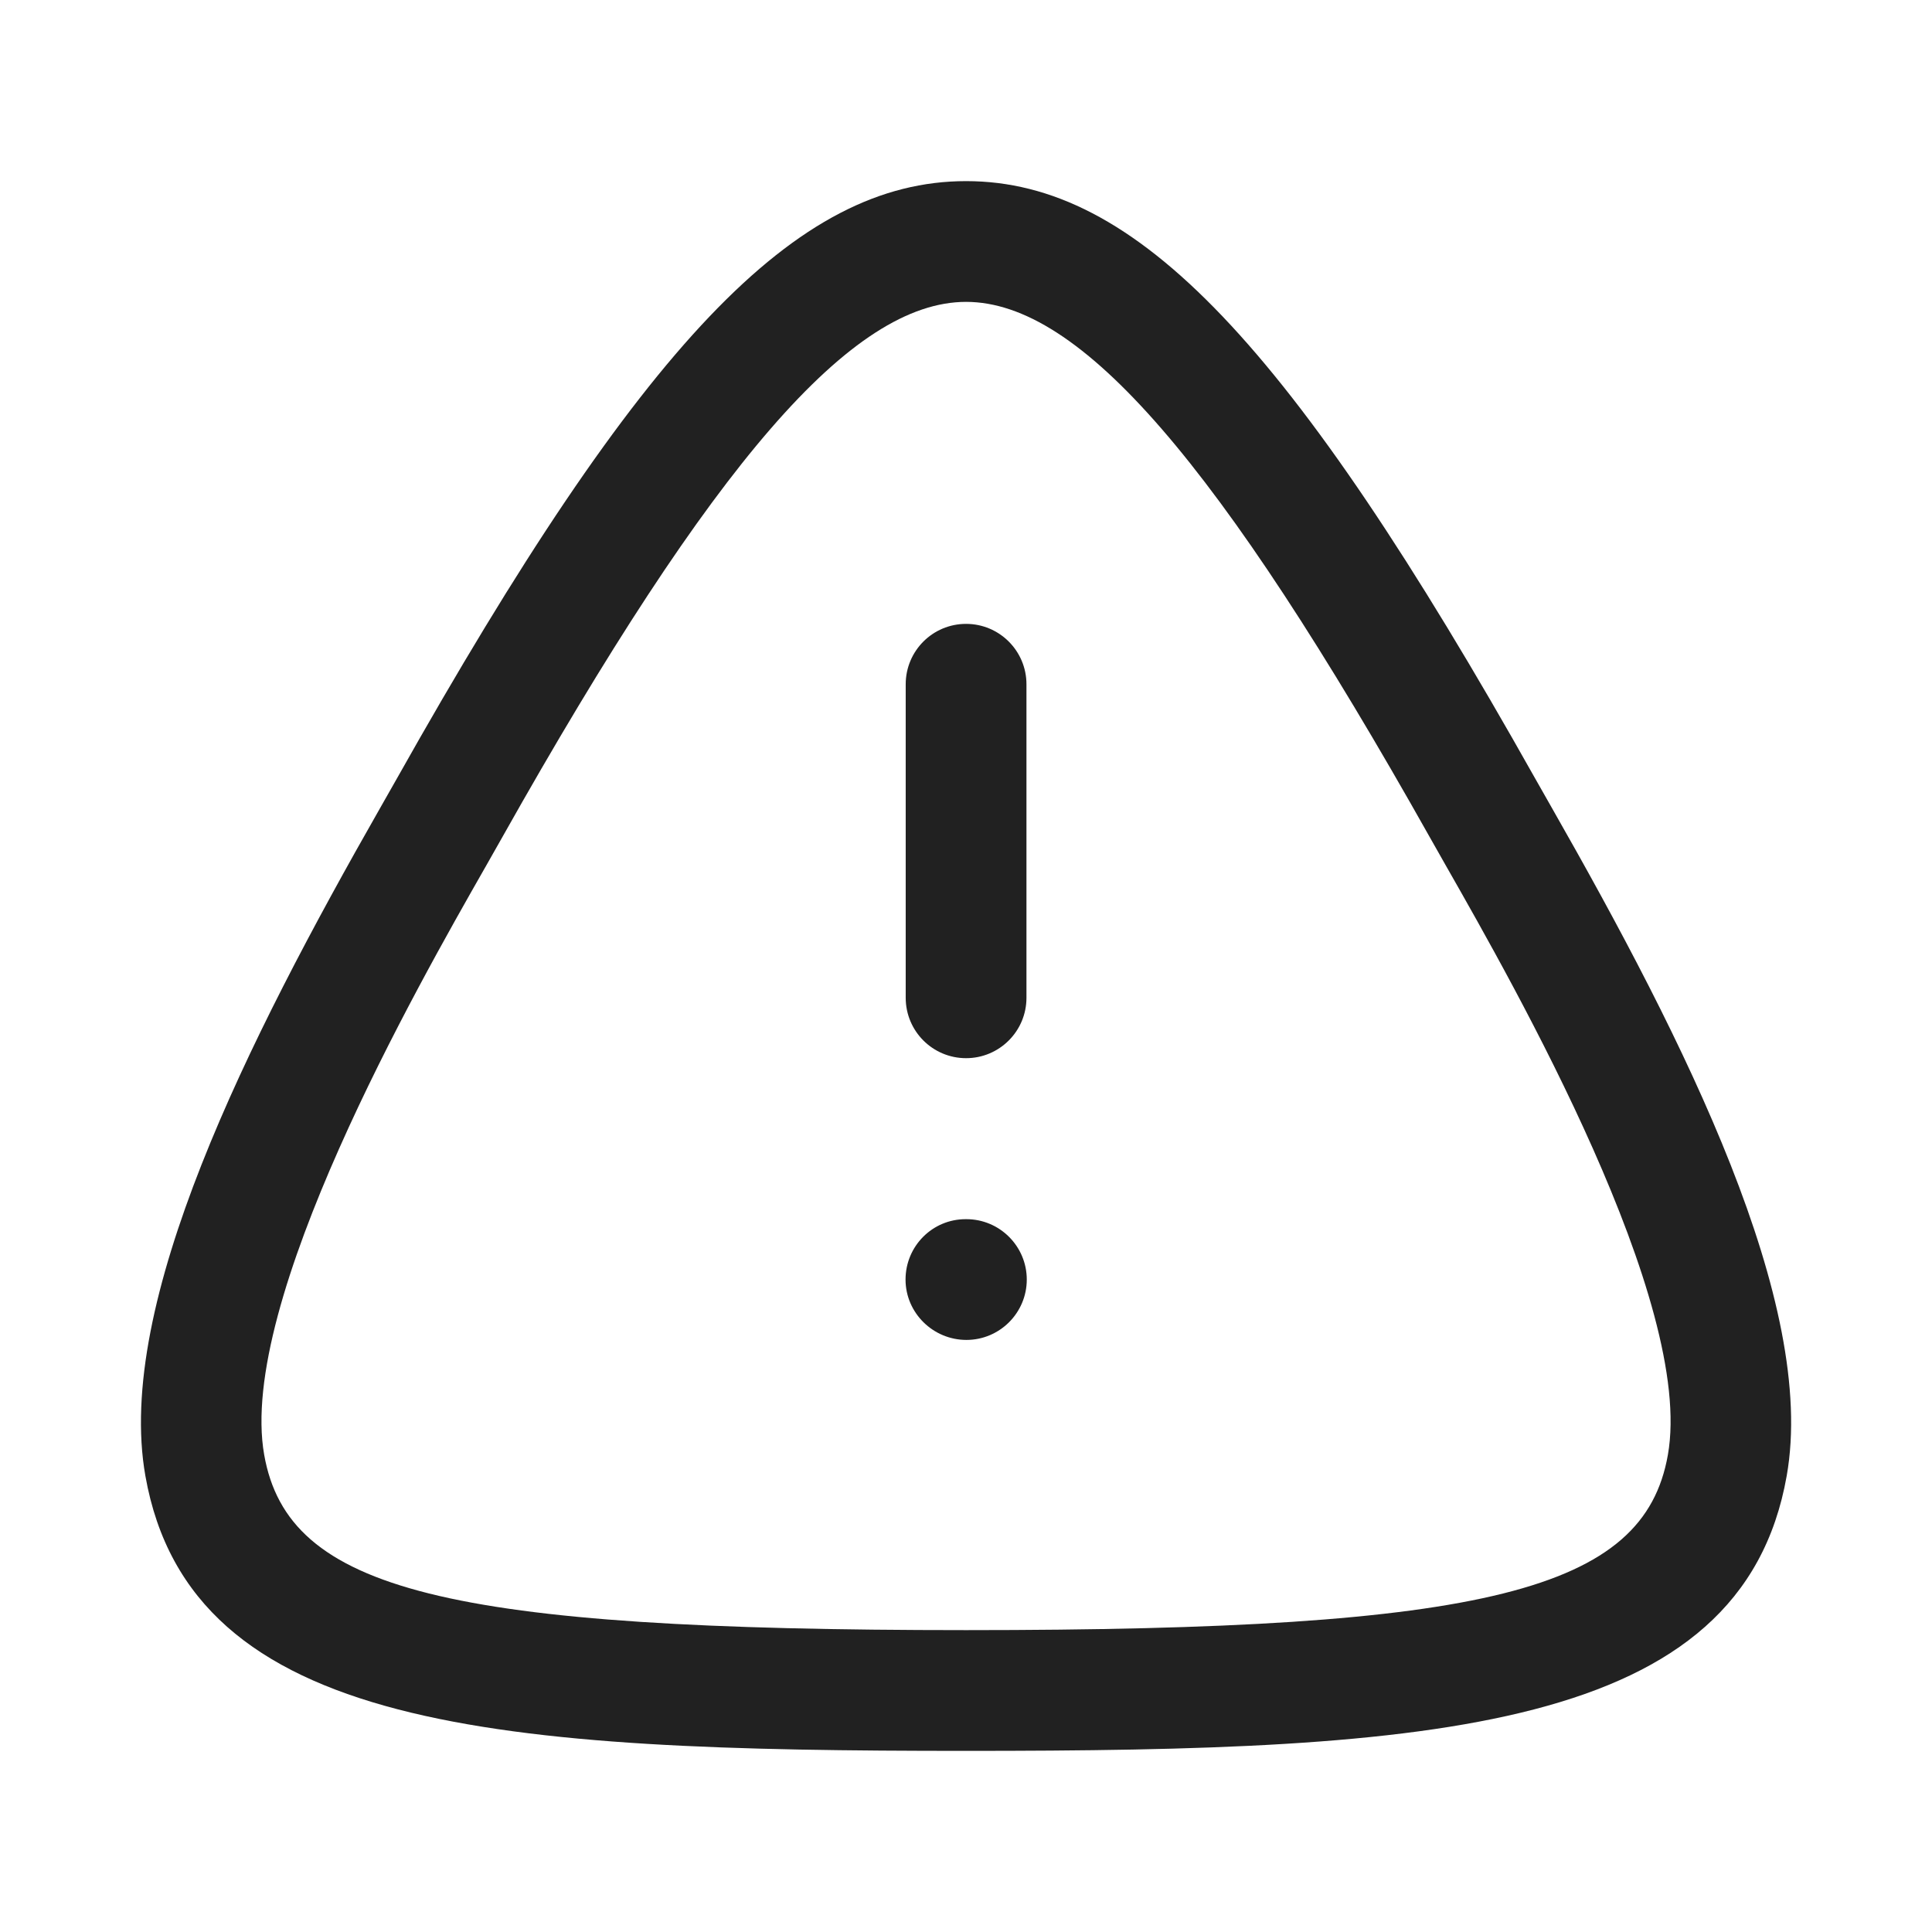 <svg width="24" height="24" viewBox="0 0 24 24" fill="none" xmlns="http://www.w3.org/2000/svg">
<path d="M12.001 13.145C11.586 13.145 11.251 12.809 11.251 12.395V8.5C11.251 8.086 11.586 7.75 12.001 7.75C12.415 7.75 12.751 8.086 12.751 8.5V12.395C12.751 12.809 12.415 13.145 12.001 13.145Z" fill="#212121"/>
<path d="M11.249 15.895C11.249 16.309 11.591 16.645 12.005 16.645C12.418 16.645 12.755 16.309 12.755 15.895C12.755 15.481 12.418 15.145 12.005 15.145H11.995C11.582 15.145 11.249 15.481 11.249 15.895Z" fill="#212121"/>
<path fill-rule="evenodd" clip-rule="evenodd" d="M12.001 21.75C6.207 21.75 2.367 21.512 1.806 18.334C1.427 16.195 3.069 12.936 4.727 10.029L4.936 9.661C7.974 4.259 9.889 2.25 12.001 2.25C14.114 2.25 16.028 4.259 19.065 9.661L19.274 10.029C20.932 12.936 22.574 16.195 22.195 18.334C21.635 21.512 17.795 21.75 12.001 21.75ZM12.001 3.75C10.585 3.75 8.862 5.738 6.242 10.396L6.029 10.772L6.026 10.777C5.181 12.259 2.947 16.181 3.282 18.073C3.581 19.762 5.537 20.25 12.001 20.25C18.465 20.25 20.421 19.762 20.719 18.073C21.053 16.181 18.819 12.259 17.975 10.777L17.972 10.772L17.759 10.396C15.14 5.738 13.418 3.75 12.001 3.75Z" fill="#212121"/>
</svg>
